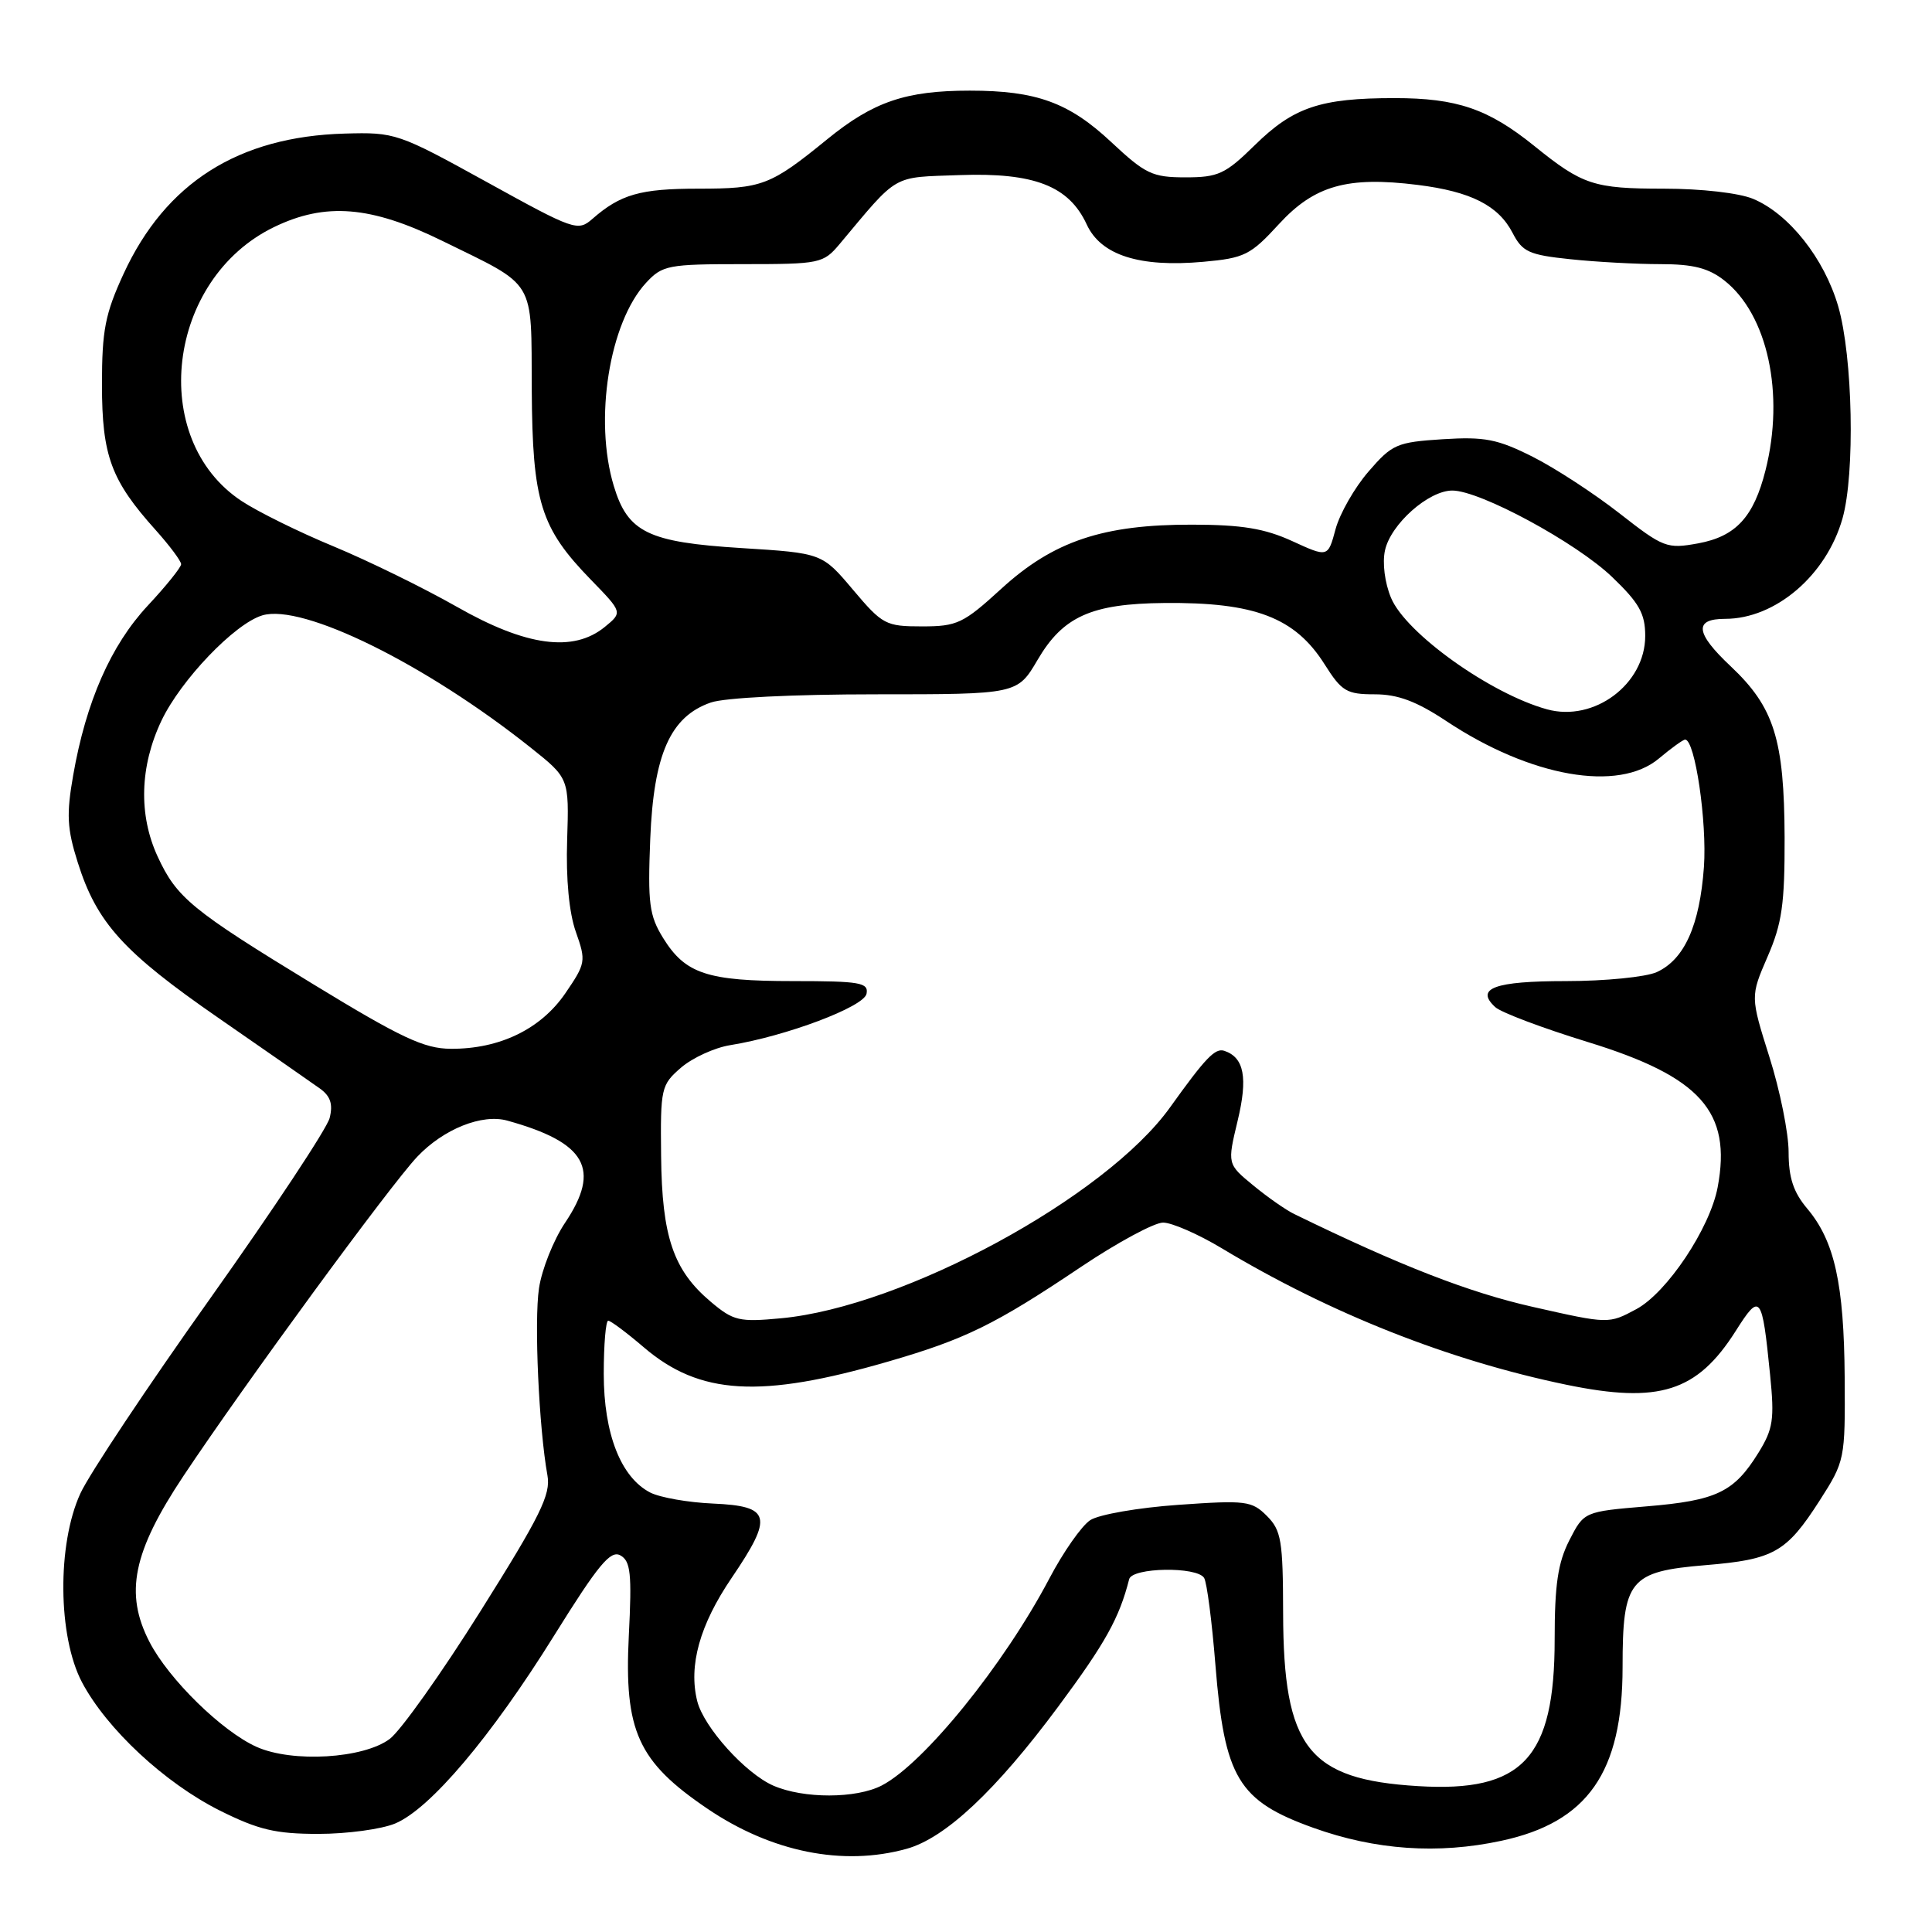 <?xml version="1.0" encoding="UTF-8" standalone="no"?>
<!DOCTYPE svg PUBLIC "-//W3C//DTD SVG 1.1//EN" "http://www.w3.org/Graphics/SVG/1.1/DTD/svg11.dtd" >
<svg xmlns="http://www.w3.org/2000/svg" xmlns:xlink="http://www.w3.org/1999/xlink" version="1.1" viewBox="0 0 256 256">
 <g >
 <path fill="currentColor"
d=" M 120.12 244.98 C 125.26 243.56 131.95 237.28 140.22 226.14 C 146.48 217.70 148.31 214.40 149.62 209.25 C 150.01 207.69 158.60 207.55 159.55 209.08 C 159.92 209.67 160.59 214.87 161.05 220.62 C 162.25 235.59 164.07 238.62 174.01 242.19 C 182.26 245.15 190.53 245.72 198.91 243.92 C 210.38 241.47 215.00 234.85 215.00 220.90 C 215.00 209.34 215.90 208.23 226.00 207.39 C 235.05 206.64 236.70 205.70 241.10 198.85 C 244.46 193.60 244.50 193.40 244.43 182.52 C 244.34 170.12 243.09 164.45 239.47 160.15 C 237.63 157.97 237.00 156.04 237.00 152.66 C 237.00 150.15 235.86 144.49 234.46 140.07 C 231.93 132.04 231.93 132.04 234.21 126.77 C 236.13 122.36 236.49 119.78 236.47 111.00 C 236.42 97.96 235.09 93.72 229.32 88.28 C 224.64 83.88 224.42 82.00 228.59 82.00 C 235.26 82.00 242.00 76.24 244.14 68.70 C 245.82 62.76 245.51 47.26 243.57 40.58 C 241.72 34.24 237.05 28.34 232.30 26.35 C 230.43 25.57 225.43 25.00 220.47 25.00 C 211.18 25.00 209.69 24.51 203.29 19.33 C 197.20 14.42 193.06 13.00 184.78 13.00 C 174.96 13.00 171.39 14.20 166.26 19.24 C 162.36 23.07 161.42 23.50 157.08 23.50 C 152.70 23.50 151.77 23.06 147.25 18.83 C 141.64 13.58 137.33 12.01 128.50 12.01 C 120.02 12.01 115.72 13.48 109.64 18.43 C 102.08 24.59 101.00 25.00 92.50 25.00 C 84.84 25.00 82.22 25.75 78.50 29.00 C 76.57 30.69 76.09 30.52 64.50 24.12 C 52.75 17.64 52.36 17.51 45.67 17.70 C 31.59 18.10 21.94 24.22 16.38 36.27 C 13.93 41.59 13.51 43.75 13.51 51.00 C 13.52 60.41 14.71 63.65 20.64 70.25 C 22.49 72.32 24.00 74.34 24.00 74.76 C 24.00 75.17 22.01 77.65 19.57 80.26 C 14.69 85.50 11.40 92.98 9.70 102.71 C 8.79 107.90 8.88 109.79 10.30 114.27 C 12.82 122.27 16.33 126.16 29.00 134.92 C 35.33 139.30 41.36 143.50 42.41 144.25 C 43.79 145.25 44.14 146.31 43.68 148.14 C 43.33 149.53 36.23 160.25 27.91 171.97 C 19.58 183.68 11.81 195.35 10.65 197.89 C 7.55 204.63 7.66 216.85 10.87 222.92 C 14.15 229.11 21.84 236.26 29.13 239.91 C 34.25 242.46 36.51 243.00 42.19 243.00 C 45.97 243.00 50.55 242.38 52.37 241.62 C 57.00 239.68 65.07 230.15 73.45 216.68 C 79.28 207.32 80.90 205.36 82.21 206.10 C 83.56 206.86 83.74 208.50 83.32 216.75 C 82.69 229.37 84.53 233.42 93.72 239.65 C 102.21 245.41 111.69 247.32 120.12 244.98 Z  M 102.48 236.61 C 98.78 235.00 93.26 228.87 92.39 225.42 C 91.21 220.71 92.71 215.31 96.96 209.06 C 102.49 200.91 102.16 199.57 94.49 199.23 C 91.20 199.09 87.45 198.43 86.16 197.77 C 82.27 195.77 80.00 189.98 80.00 182.04 C 80.00 178.17 80.27 175.00 80.59 175.00 C 80.92 175.00 83.03 176.58 85.29 178.51 C 92.70 184.86 100.74 185.33 117.67 180.42 C 127.89 177.46 131.85 175.52 143.24 167.87 C 148.05 164.64 152.95 162.00 154.11 162.00 C 155.28 162.00 158.77 163.53 161.87 165.39 C 176.20 174.02 191.96 180.26 207.58 183.49 C 219.85 186.02 224.87 184.43 229.98 176.38 C 233.25 171.22 233.48 171.51 234.55 182.20 C 235.14 188.08 234.95 189.35 233.00 192.50 C 229.77 197.72 227.46 198.83 218.19 199.60 C 209.89 200.30 209.89 200.30 207.94 204.11 C 206.43 207.08 206.00 209.98 206.00 217.23 C 206.00 232.97 201.76 237.52 187.90 236.67 C 173.33 235.79 170.06 231.59 170.02 213.75 C 170.00 204.12 169.78 202.78 167.86 200.86 C 165.87 198.87 165.08 198.77 156.13 199.40 C 150.85 199.77 145.60 200.68 144.46 201.43 C 143.32 202.18 140.89 205.65 139.05 209.15 C 133.02 220.60 122.41 233.70 116.83 236.59 C 113.44 238.34 106.48 238.35 102.48 236.61 Z  M 34.00 231.47 C 29.41 229.41 22.36 222.51 19.81 217.57 C 16.48 211.13 17.60 205.65 24.31 195.57 C 32.40 183.42 51.71 157.05 55.29 153.27 C 58.77 149.60 63.88 147.55 67.23 148.49 C 77.68 151.39 79.66 154.90 74.87 162.03 C 73.35 164.30 71.79 168.20 71.42 170.70 C 70.76 175.07 71.41 189.26 72.54 195.50 C 73.00 198.03 71.60 200.87 63.67 213.48 C 58.50 221.72 53.08 229.34 51.64 230.42 C 48.15 233.03 38.74 233.59 34.00 231.47 Z  M 94.19 172.50 C 89.22 168.32 87.71 163.89 87.60 153.17 C 87.50 144.17 87.60 143.75 90.25 141.46 C 91.77 140.16 94.69 138.82 96.75 138.49 C 104.15 137.30 114.49 133.41 114.82 131.68 C 115.11 130.20 113.97 130.00 105.12 130.00 C 93.69 130.00 90.81 129.04 87.86 124.28 C 86.03 121.31 85.82 119.70 86.16 111.18 C 86.61 99.94 88.82 94.95 94.18 93.09 C 96.00 92.45 105.11 92.00 116.05 92.00 C 134.81 92.00 134.81 92.00 137.50 87.41 C 140.86 81.68 144.63 79.99 154.26 79.90 C 166.27 79.78 171.60 81.82 175.52 88.03 C 177.78 91.61 178.43 92.00 182.16 92.00 C 185.22 92.00 187.68 92.92 191.65 95.55 C 202.81 102.96 214.46 105.01 219.82 100.50 C 221.45 99.13 223.02 98.00 223.29 98.00 C 224.60 98.00 226.20 108.92 225.78 114.87 C 225.22 122.62 223.20 127.13 219.53 128.81 C 218.09 129.46 212.68 130.00 207.51 130.00 C 198.02 130.00 195.42 130.96 198.13 133.45 C 198.88 134.15 204.40 136.23 210.38 138.07 C 225.34 142.67 229.48 147.30 227.60 157.31 C 226.58 162.75 220.89 171.28 216.82 173.47 C 213.15 175.44 213.15 175.44 203.11 173.17 C 194.67 171.27 185.52 167.71 171.50 160.87 C 170.40 160.34 167.95 158.63 166.06 157.07 C 162.62 154.24 162.62 154.24 163.99 148.52 C 165.37 142.80 164.86 140.12 162.23 139.24 C 161.01 138.84 159.76 140.14 155.04 146.73 C 146.51 158.65 119.74 173.17 103.48 174.68 C 97.95 175.20 97.18 175.02 94.19 172.50 Z  M 41.50 130.41 C 25.39 120.59 23.41 118.96 20.89 113.50 C 18.34 107.98 18.52 101.55 21.39 95.50 C 23.95 90.11 31.10 82.63 34.76 81.54 C 40.08 79.94 56.39 87.98 70.31 99.06 C 75.41 103.12 75.41 103.12 75.15 111.31 C 74.98 116.48 75.41 120.98 76.31 123.50 C 77.67 127.35 77.62 127.65 74.90 131.63 C 71.65 136.37 66.19 139.01 59.73 138.97 C 56.20 138.95 53.17 137.53 41.50 130.41 Z  M 204.99 93.99 C 197.50 91.93 186.28 83.92 184.32 79.22 C 183.49 77.24 183.15 74.58 183.52 72.92 C 184.28 69.45 189.29 65.00 192.44 65.00 C 196.12 65.00 208.85 71.89 213.61 76.45 C 217.21 79.90 218.00 81.31 218.00 84.27 C 218.00 90.65 211.23 95.71 204.99 93.99 Z  M 60.53 80.40 C 56.15 77.91 48.82 74.32 44.25 72.42 C 39.67 70.53 34.16 67.81 32.00 66.38 C 19.57 58.16 22.09 36.98 36.31 30.09 C 43.12 26.79 49.14 27.28 58.55 31.89 C 71.17 38.08 70.38 36.76 70.46 51.63 C 70.55 66.52 71.62 69.95 78.30 76.82 C 82.50 81.14 82.50 81.14 80.14 83.07 C 75.97 86.48 69.72 85.64 60.53 80.40 Z  M 113.03 78.15 C 108.93 73.29 108.93 73.29 98.22 72.62 C 85.87 71.85 83.18 70.54 81.33 64.39 C 78.68 55.62 80.73 42.74 85.61 37.47 C 87.77 35.14 88.52 35.00 98.46 35.00 C 108.67 35.00 109.09 34.91 111.26 32.33 C 119.15 22.91 118.09 23.53 127.17 23.20 C 137.04 22.85 141.64 24.64 144.00 29.75 C 145.88 33.82 150.98 35.45 159.44 34.69 C 164.91 34.20 165.70 33.80 169.46 29.70 C 174.17 24.57 178.54 23.34 187.84 24.50 C 194.90 25.38 198.55 27.23 200.43 30.87 C 201.73 33.38 202.60 33.78 208.10 34.35 C 211.50 34.71 216.87 35.00 220.01 35.00 C 224.37 35.00 226.39 35.52 228.49 37.17 C 234.22 41.68 236.50 52.18 233.94 62.31 C 232.38 68.51 230.01 71.08 225.01 72.00 C 220.88 72.75 220.42 72.58 214.59 68.02 C 211.24 65.40 206.06 62.02 203.08 60.52 C 198.42 58.18 196.73 57.85 191.16 58.20 C 185.08 58.59 184.46 58.86 181.33 62.49 C 179.49 64.61 177.53 68.05 176.97 70.11 C 175.96 73.87 175.96 73.87 171.23 71.70 C 167.58 70.03 164.56 69.53 158.00 69.52 C 146.17 69.49 139.58 71.70 132.68 78.01 C 127.64 82.62 126.83 83.00 122.17 83.00 C 117.36 83.00 116.93 82.77 113.03 78.15 Z "/>
</g>
</svg>